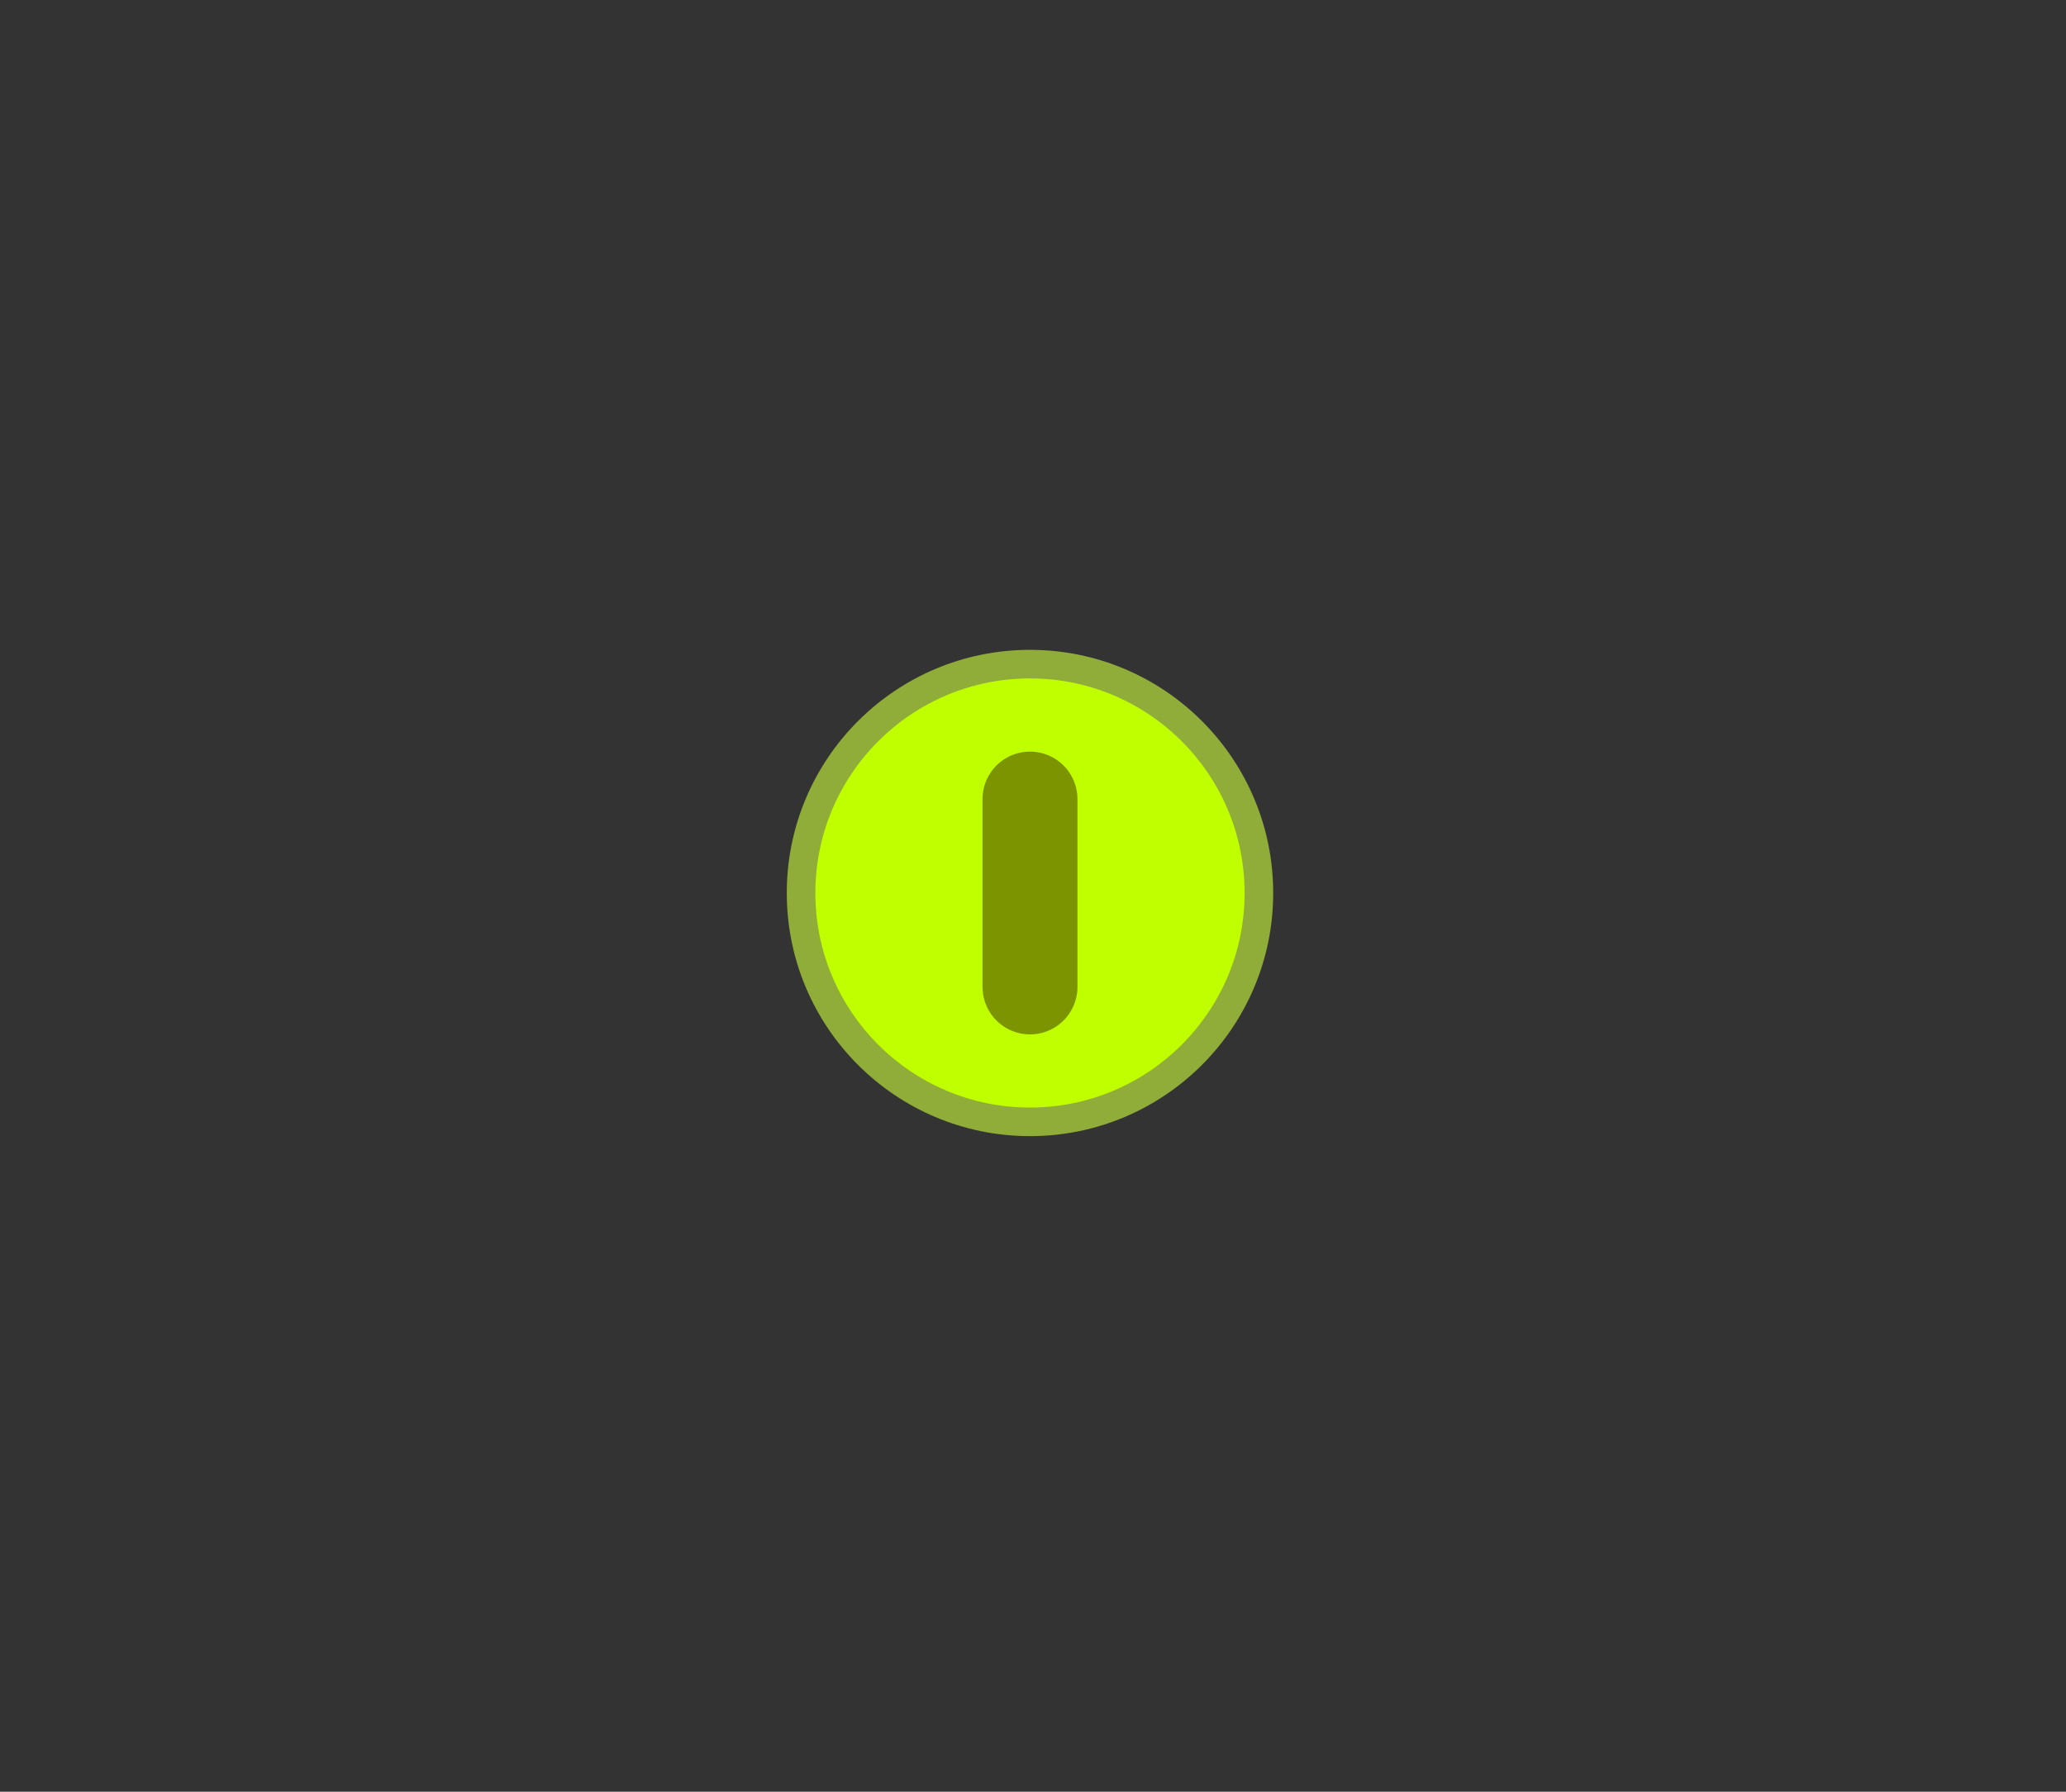<svg version="1.1" xmlns="http://www.w3.org/2000/svg" xmlns:xlink="http://www.w3.org/1999/xlink" width="119.683" height="103.822" viewBox="0,0,119.683,103.822"><rect x="0" y="0" width="119.683" height="103.822" fill="#333333" stroke="none"/><g transform="translate(-180.333,-128.256)"><g data-paper-data="{&quot;isPaintingLayer&quot;:true}" fill-rule="nonzero" stroke-linejoin="miter" stroke-miterlimit="10" stroke-dasharray="" stroke-dashoffset="0" style="mix-blend-mode: normal"><path d="M225.911,180c0,-7.781 6.308,-14.089 14.089,-14.089c7.781,0 14.089,6.308 14.089,14.089c0,7.781 -6.308,14.089 -14.089,14.089c-7.781,0 -14.089,-6.308 -14.089,-14.089z" fill="#90ac39" stroke="none" stroke-width="1" stroke-linecap="butt"/><path d="M227.567,180c0,-6.867 5.567,-12.433 12.433,-12.433c6.867,0 12.433,5.567 12.433,12.433c0,6.867 -5.567,12.433 -12.433,12.433c-6.867,0 -12.433,-5.567 -12.433,-12.433z" fill="#bfff00" stroke="none" stroke-width="1" stroke-linecap="butt"/><path d="M240,174.558v10.885" fill="none" stroke="#7b9400" stroke-width="5.5" stroke-linecap="round"/><path d="M180.333,232.077v-103.822h119.683v103.822z" fill="none" stroke="none" stroke-width="none" stroke-linecap="butt"/></g></g></svg>